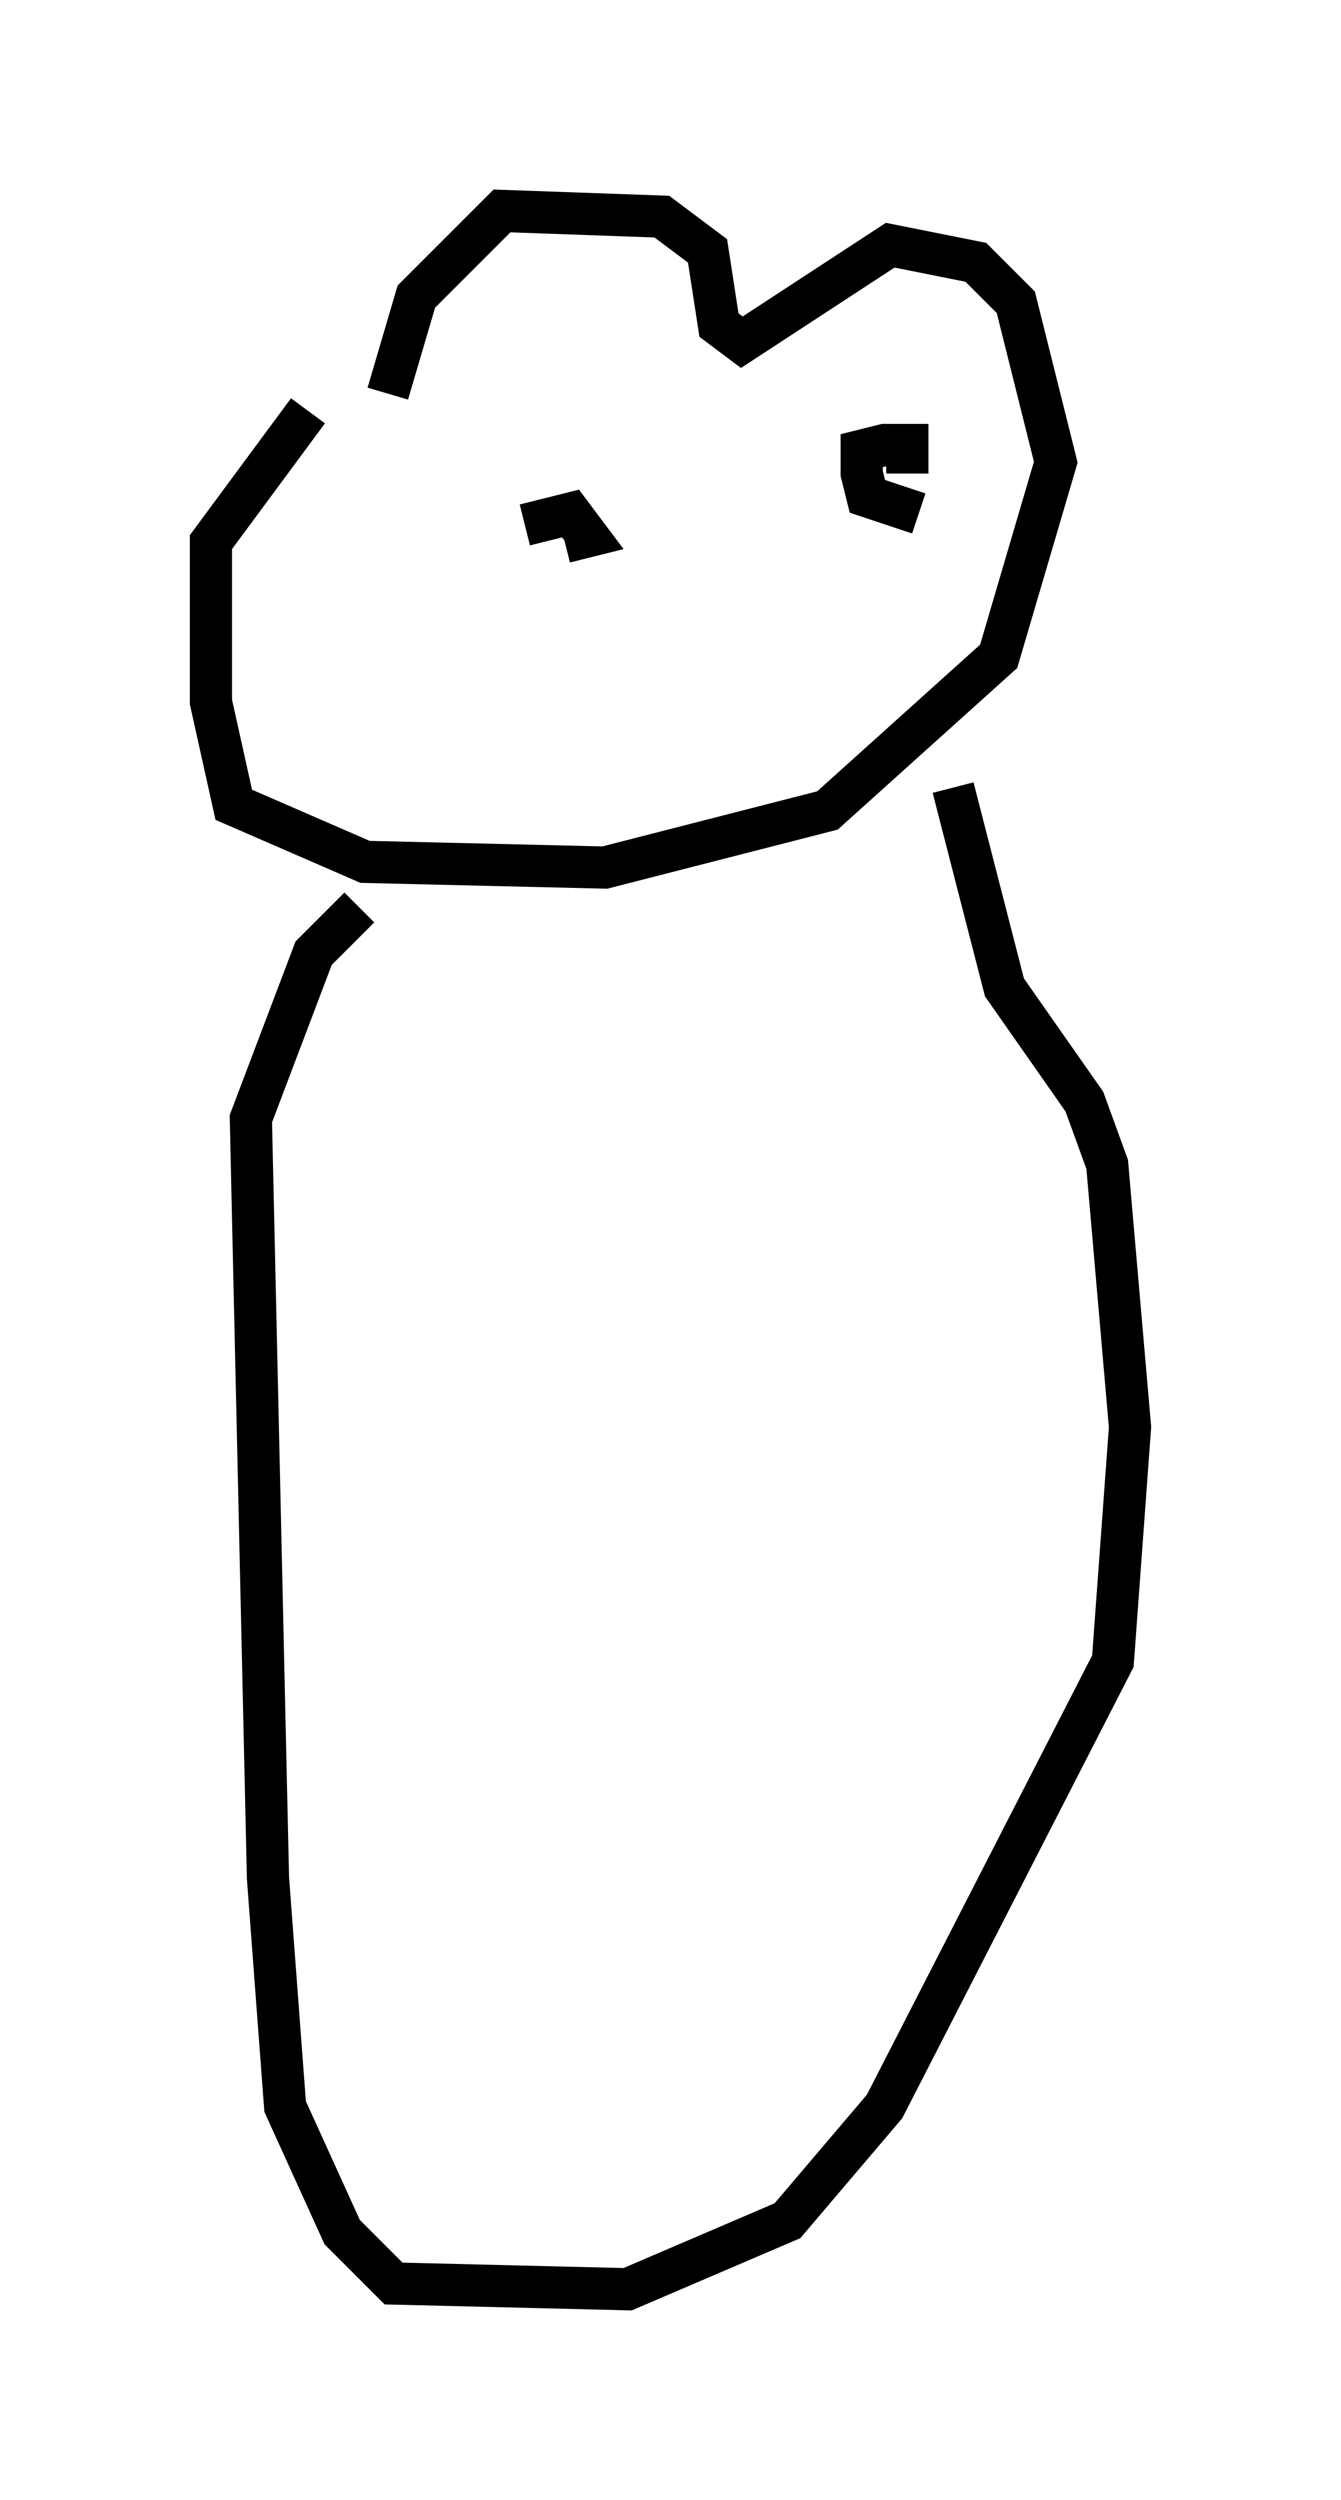 <?xml version="1.0" encoding="utf-8" ?>
<svg baseProfile="full" height="59.255" version="1.1" width="31.786" xmlns="http://www.w3.org/2000/svg" xmlns:ev="http://www.w3.org/2001/xml-events" xmlns:xlink="http://www.w3.org/1999/xlink"><defs /><rect fill="white" height="59.255" width="31.786" x="0" y="0" /><path d="M8.518, 9.059 m-1.218, 0.677 l-2.3, 3.112 0.0, 3.789 l0.541, 2.436 3.112, 1.353 l5.683, 0.135 5.277, -1.353 l4.059, -3.654 1.353, -4.601 l-0.947, -3.789 -0.947, -0.947 l-2.03, -0.406 -3.518, 2.3 l-0.541, -0.406 -0.271, -1.759 l-1.083, -0.812 -3.789, -0.135 l-2.03, 2.03 -0.677, 2.3 m3.248, 3.112 l1.083, -0.271 0.406, 0.541 l-0.541, 0.135 m8.39, -0.677 l-1.218, -0.406 -0.135, -0.541 l0.0, -0.541 0.541, -0.135 l0.541, 0.0 0.0, 0.677 m-12.99, 10.284 l-1.083, 1.083 -1.488, 3.924 l0.406, 17.997 0.406, 5.413 l1.353, 2.977 1.218, 1.218 l5.548, 0.135 3.789, -1.624 l2.3, -2.706 5.413, -10.555 l0.406, -5.548 -0.541, -6.225 l-0.541, -1.488 -1.894, -2.706 l-1.218, -4.736 " fill="none" stroke="black" stroke-width="1" /></svg>